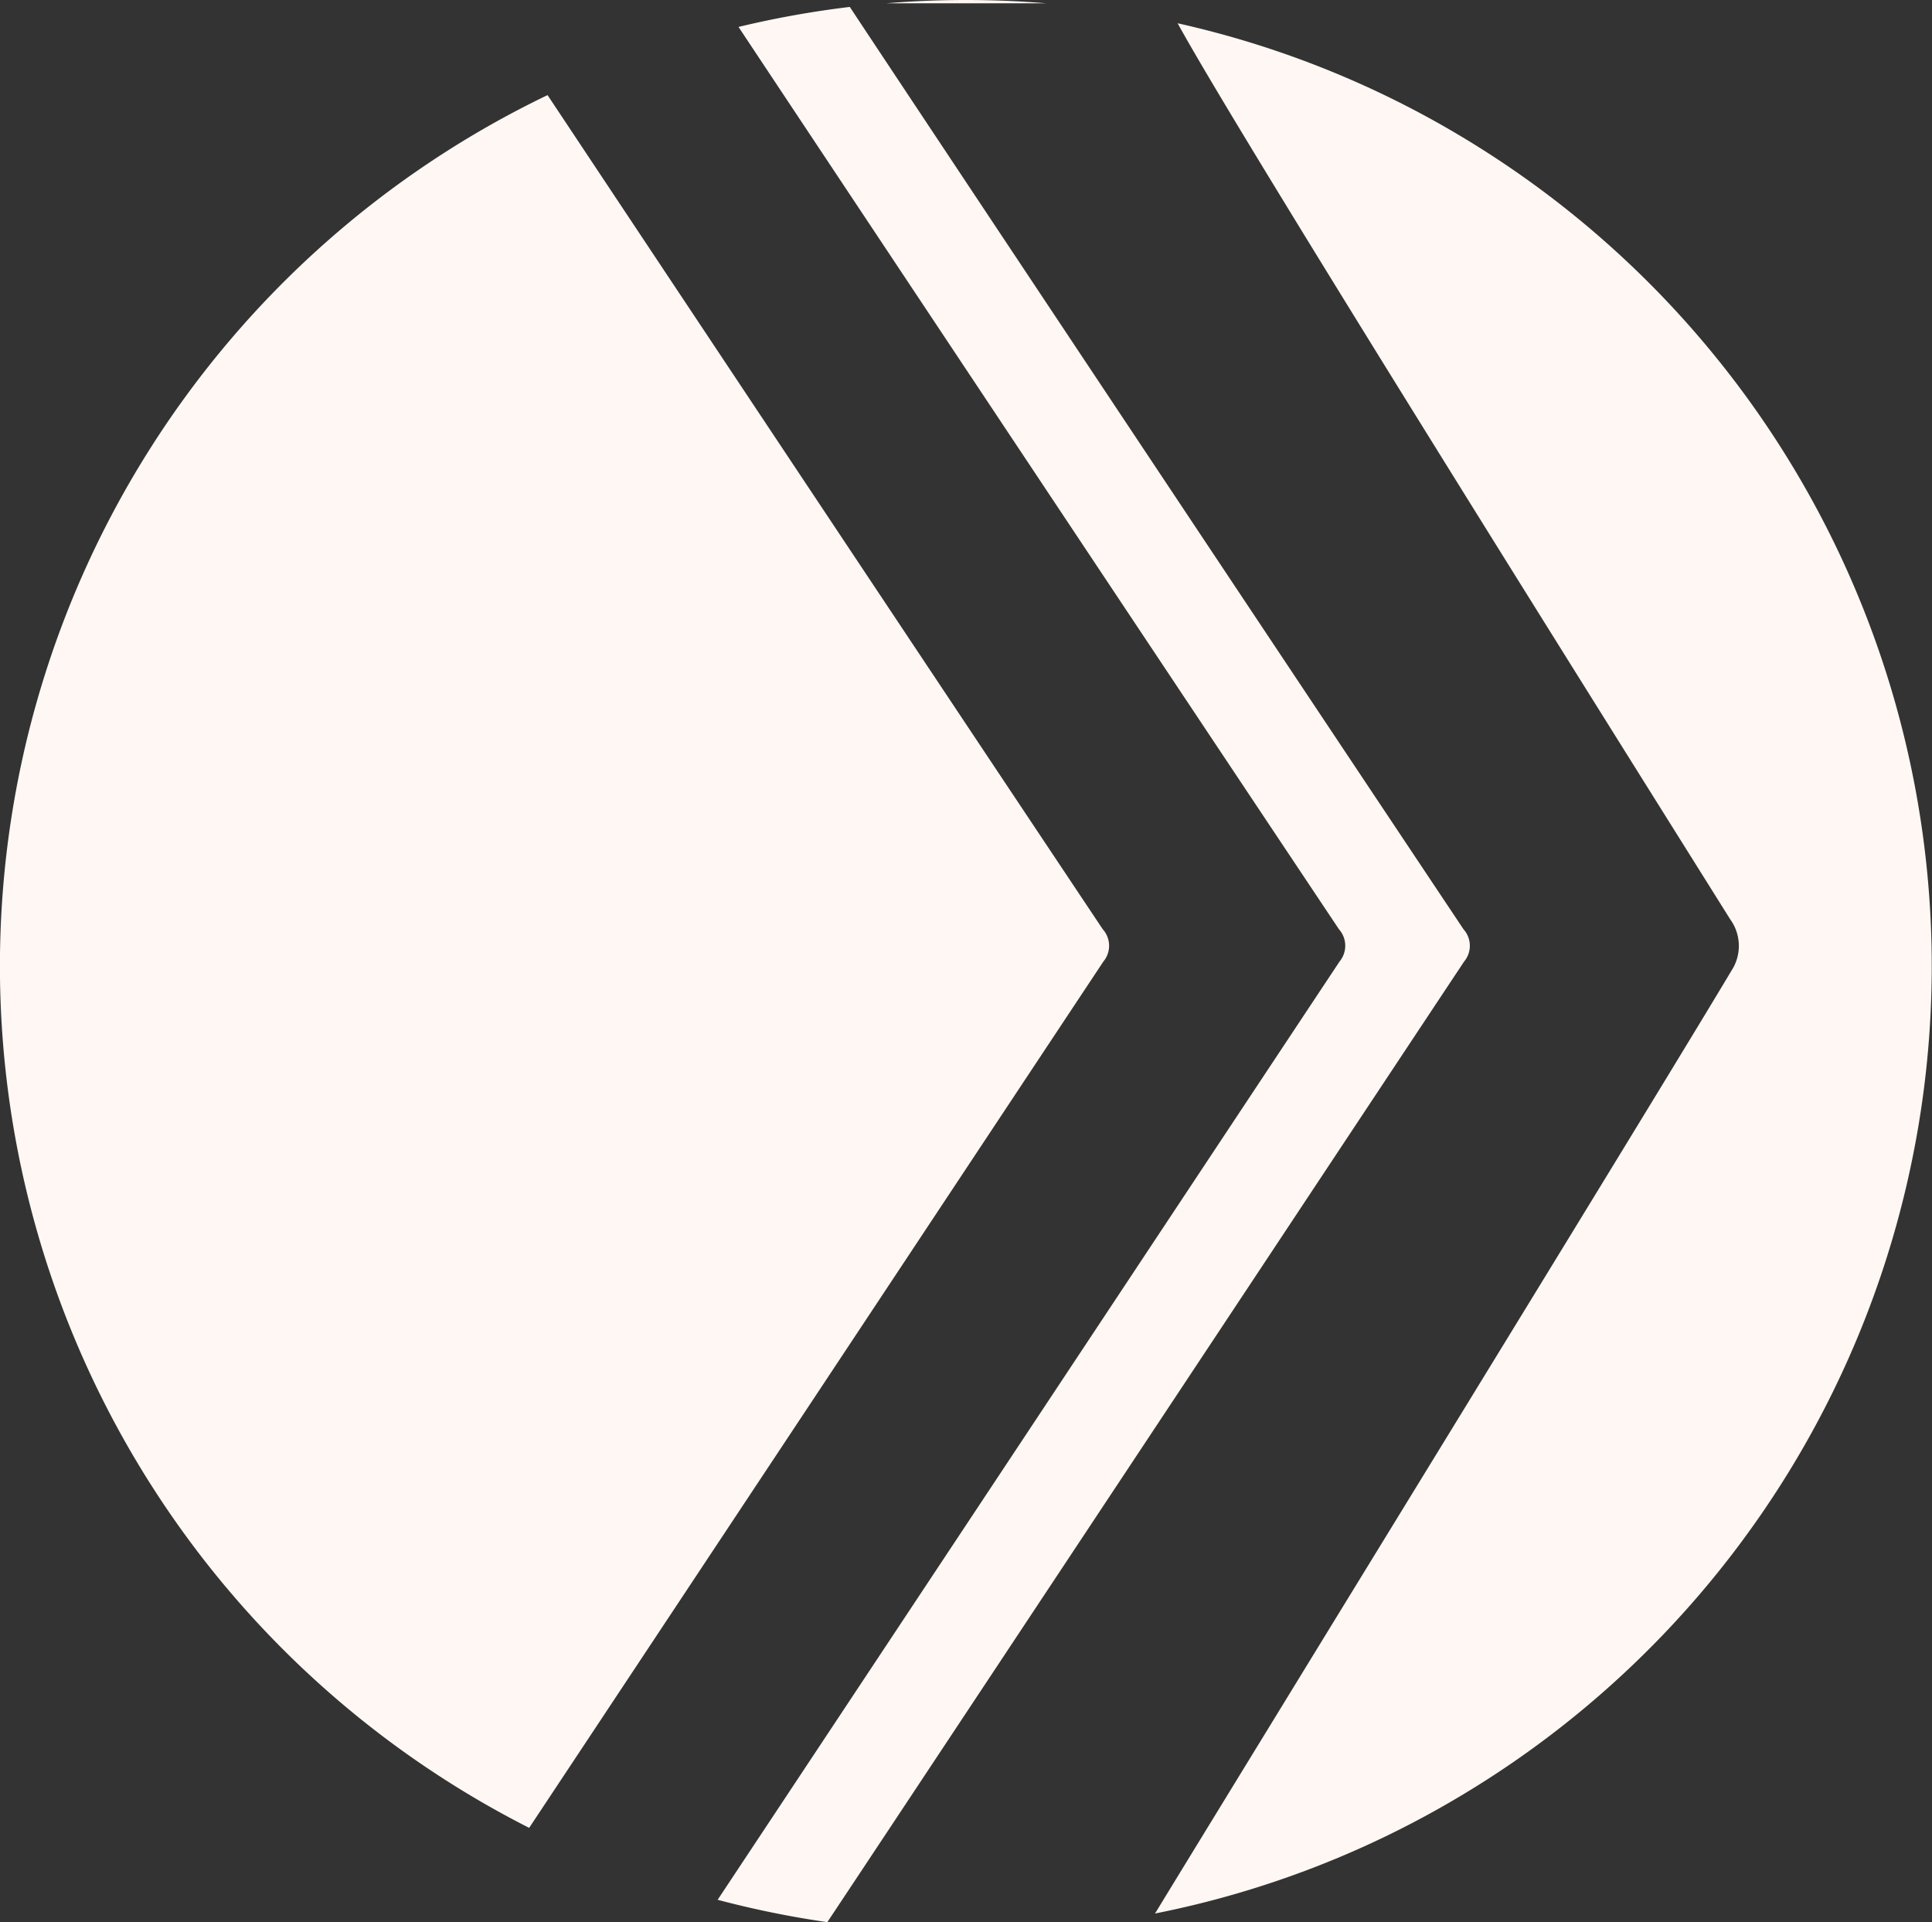 <svg xmlns="http://www.w3.org/2000/svg" width="88.755" height="88.301" viewBox="0 0 88.755 88.301">
  <rect x="0" y="0" width="88.755" height="88.301" fill="#333333" stroke="none"/>
  <path id="Subtraction_10" data-name="Subtraction 10" d="M38.007,88.3h0a44.33,44.33,0,0,1-5.039-1.027c2.064-3.109,7.226-10.9,12.691-19.145s11.662-17.6,15.878-23.955a1.138,1.138,0,0,0-.027-1.486c-8-11.981-23.8-35.748-27.583-41.45A44.413,44.413,0,0,1,39.04.318c1.512,2.3,19.074,28.708,28.192,42.37a1.132,1.132,0,0,1,.027,1.486C63.591,49.7,58.564,57.291,53.7,64.629c-7.29,11-14.175,21.391-15.694,23.672Zm15.053-.4v0c.017-.023.032-.046.046-.069,1.187-1.95,4.207-6.875,7.7-12.579l.014-.023c6.919-11.284,16.4-26.738,18.813-30.79a2.08,2.08,0,0,0-.148-2.207l-.745-1.189C73.366,32.468,57,6.36,54.1,1.069a44.029,44.029,0,0,1,13.781,5.66,44.4,44.4,0,0,1-.66,75.7,44,44,0,0,1-14.162,5.475ZM24.31,83.969h0a44.392,44.392,0,0,1,.844-79.6c5.6,8.427,18.314,27.543,25.506,38.319a1.133,1.133,0,0,1,.027,1.486c-3.438,5.185-8.129,12.264-12.761,19.254l-.085.129C32.513,71.593,27.483,79.184,24.31,83.968ZM48.042.151l-.581,0H40.722C41.937.049,43.167,0,44.377,0s2.454.05,3.665.149Z" fill="#fff7f3"/>
</svg>
